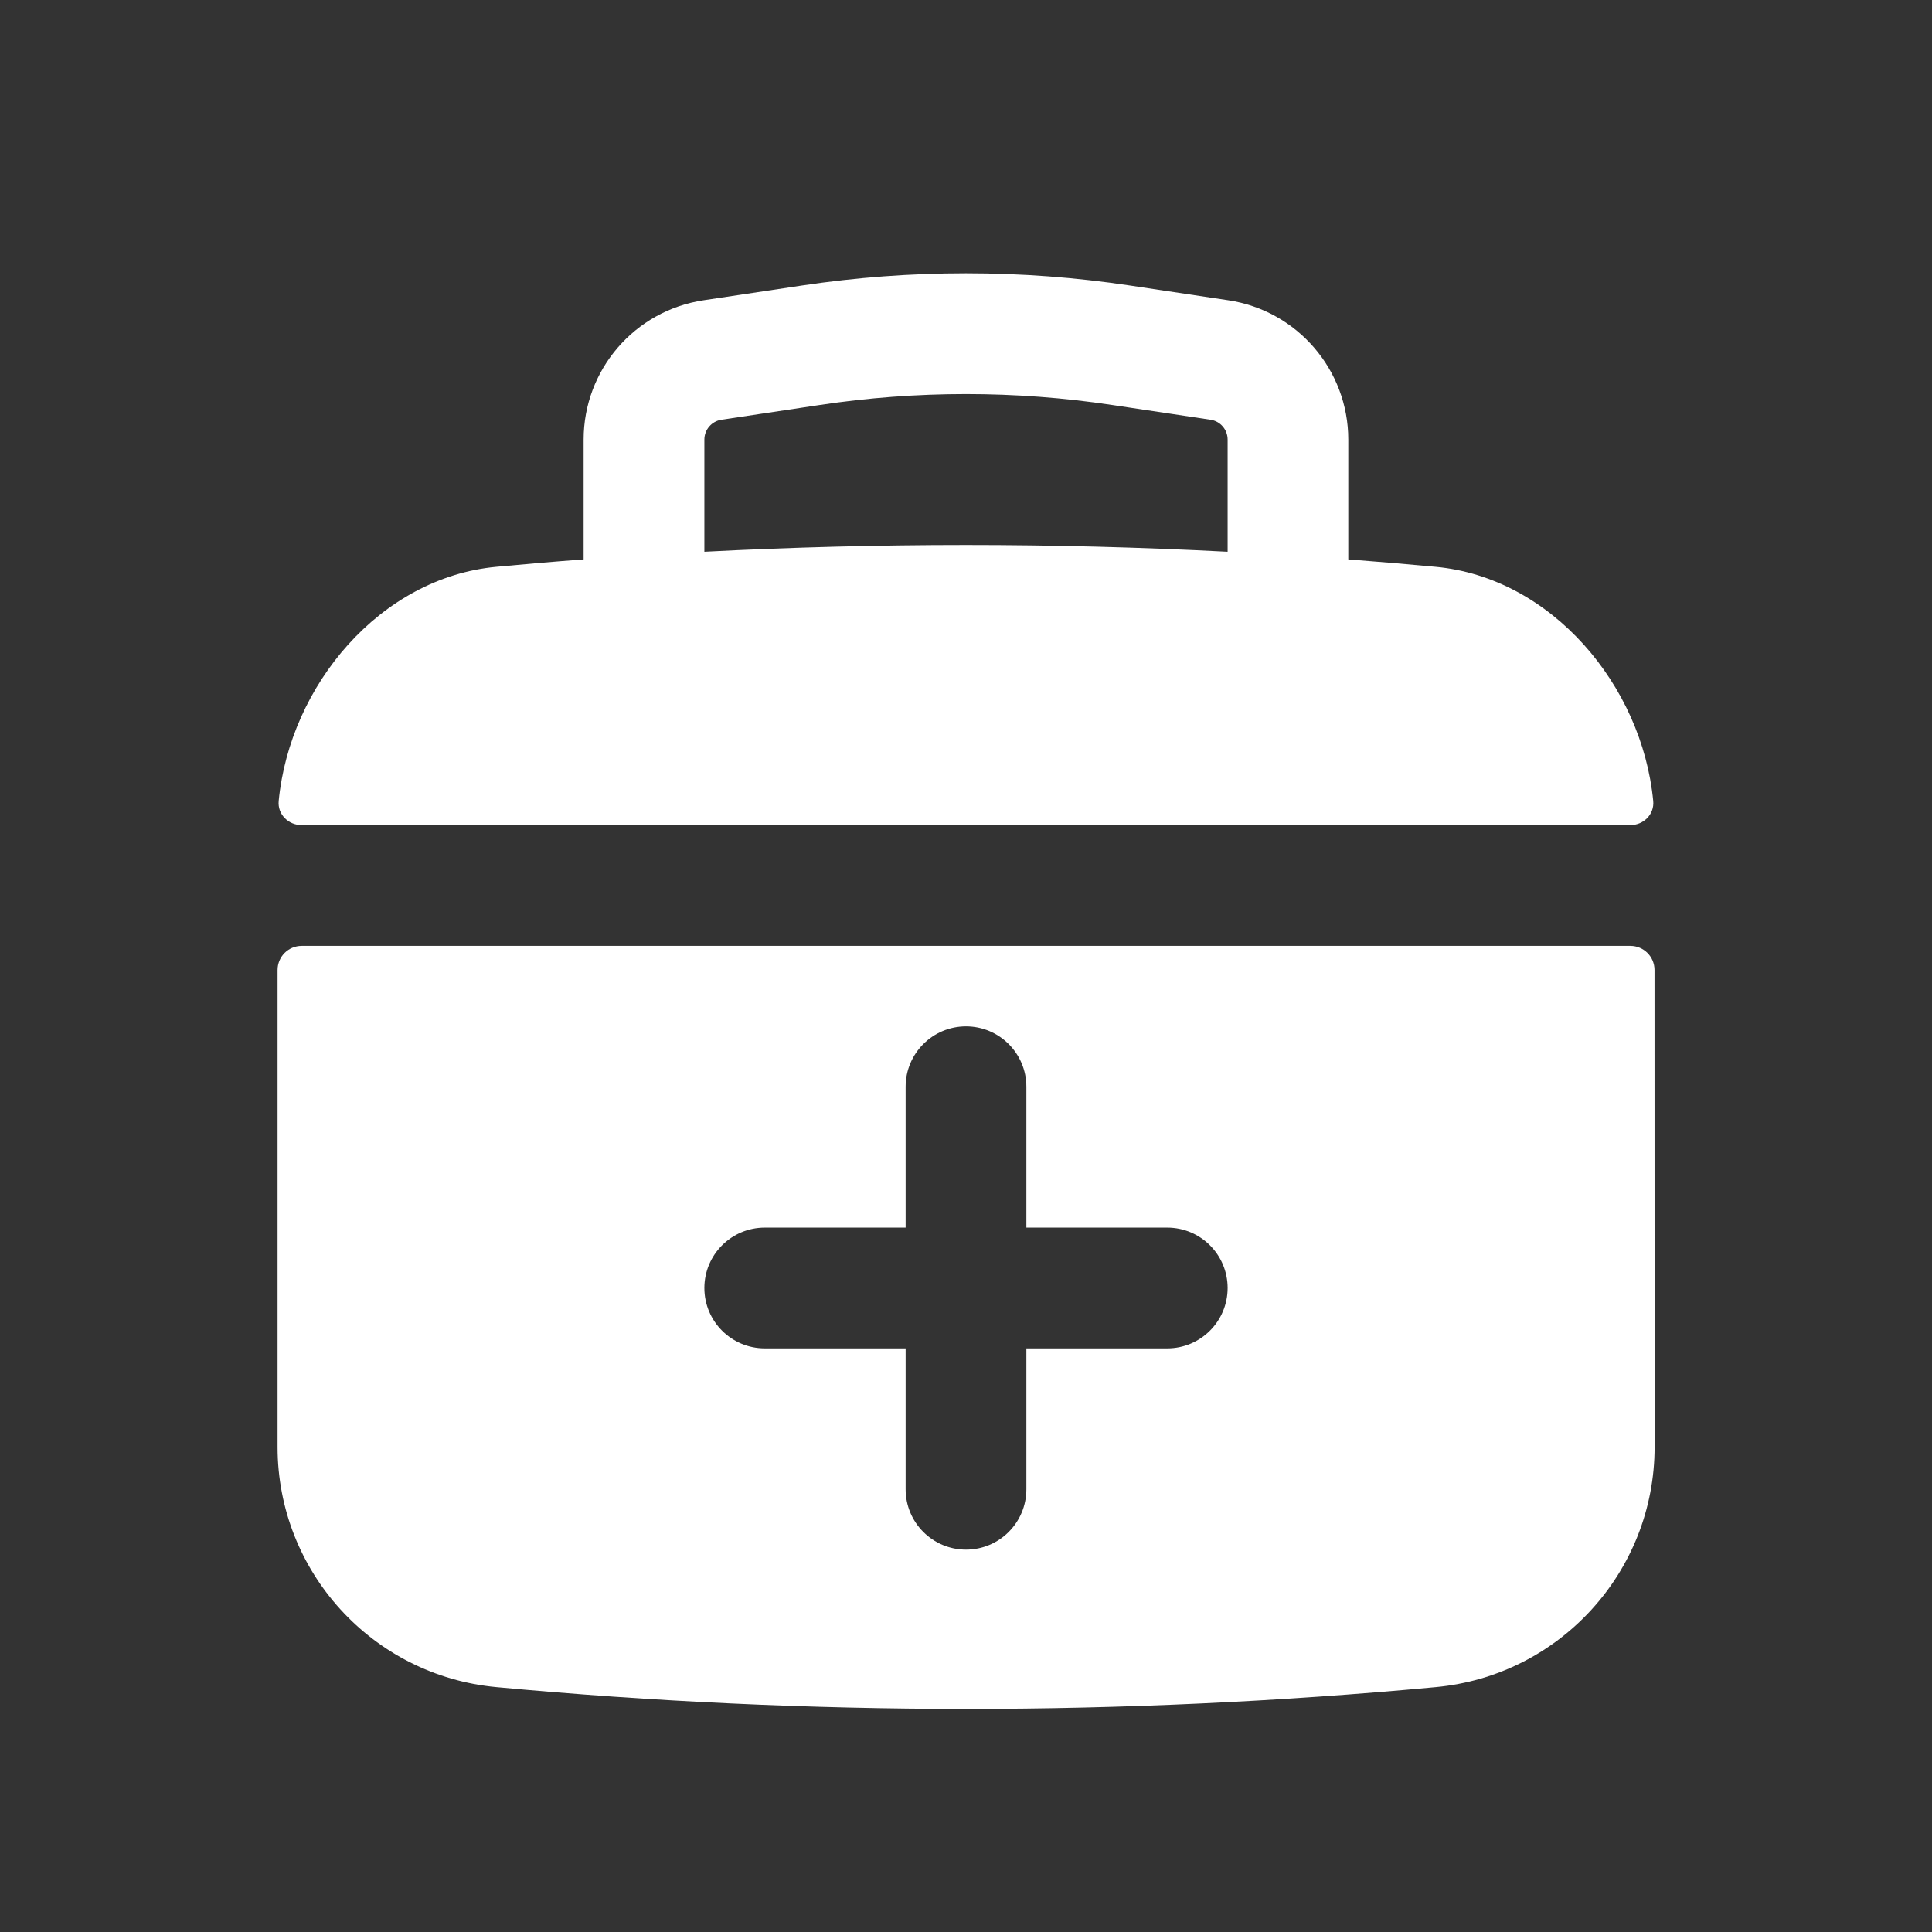 <svg fill="white" height="512" viewBox="0 0 24 24" width="512"
  xmlns="http://www.w3.org/2000/svg">
  <rect x="0" y="0" width="24" height="24" fill="#333333" stroke="none"/>
  <g clip-rule="evenodd" fill-rule="evenodd">
    <path d="m7.25 5.461v1.488c-.362.027-.723.058-1.084.092-1.441.134-2.565 1.471-2.704 2.909-.016.165.12.3.285.3h16.505c.166 0 .301-.135.285-.3-.139-1.438-1.263-2.775-2.704-2.909-.361-.034-.723-.064-1.084-.092v-1.488c0-.866-.634-1.602-1.49-1.731l-1.22-.183c-1.352-.203-2.727-.203-4.079 0l-1.22.183c-.857.129-1.49.864-1.49 1.731zm6.567-.43c-1.205-.181-2.43-.181-3.634 0l-1.22.183c-.122.018-.213.123-.213.247v1.393c2.165-.112 4.335-.112 6.5 0v-1.393c0-.124-.09-.229-.213-.247z"/>
    <path d="m20.553 12.05c0-.166-.134-.3-.3-.3h-16.505c-.166 0-.3.134-.3.3v5.925c0 1.547 1.178 2.84 2.719 2.983 3.881.361 7.787.361 11.668 0 1.541-.143 2.719-1.436 2.719-2.983zm-11.053 3.2c-.414 0-.75.336-.75.75 0 .414.336.75.75.75h1.75v1.75c0 .414.336.75.75.75s.75-.336.75-.75v-1.75h1.75c.414 0 .75-.336.75-.75 0-.414-.336-.75-.75-.75h-1.75v-1.75c0-.414-.336-.75-.75-.75s-.75.336-.75.75v1.75z"/>
  </g>
</svg>